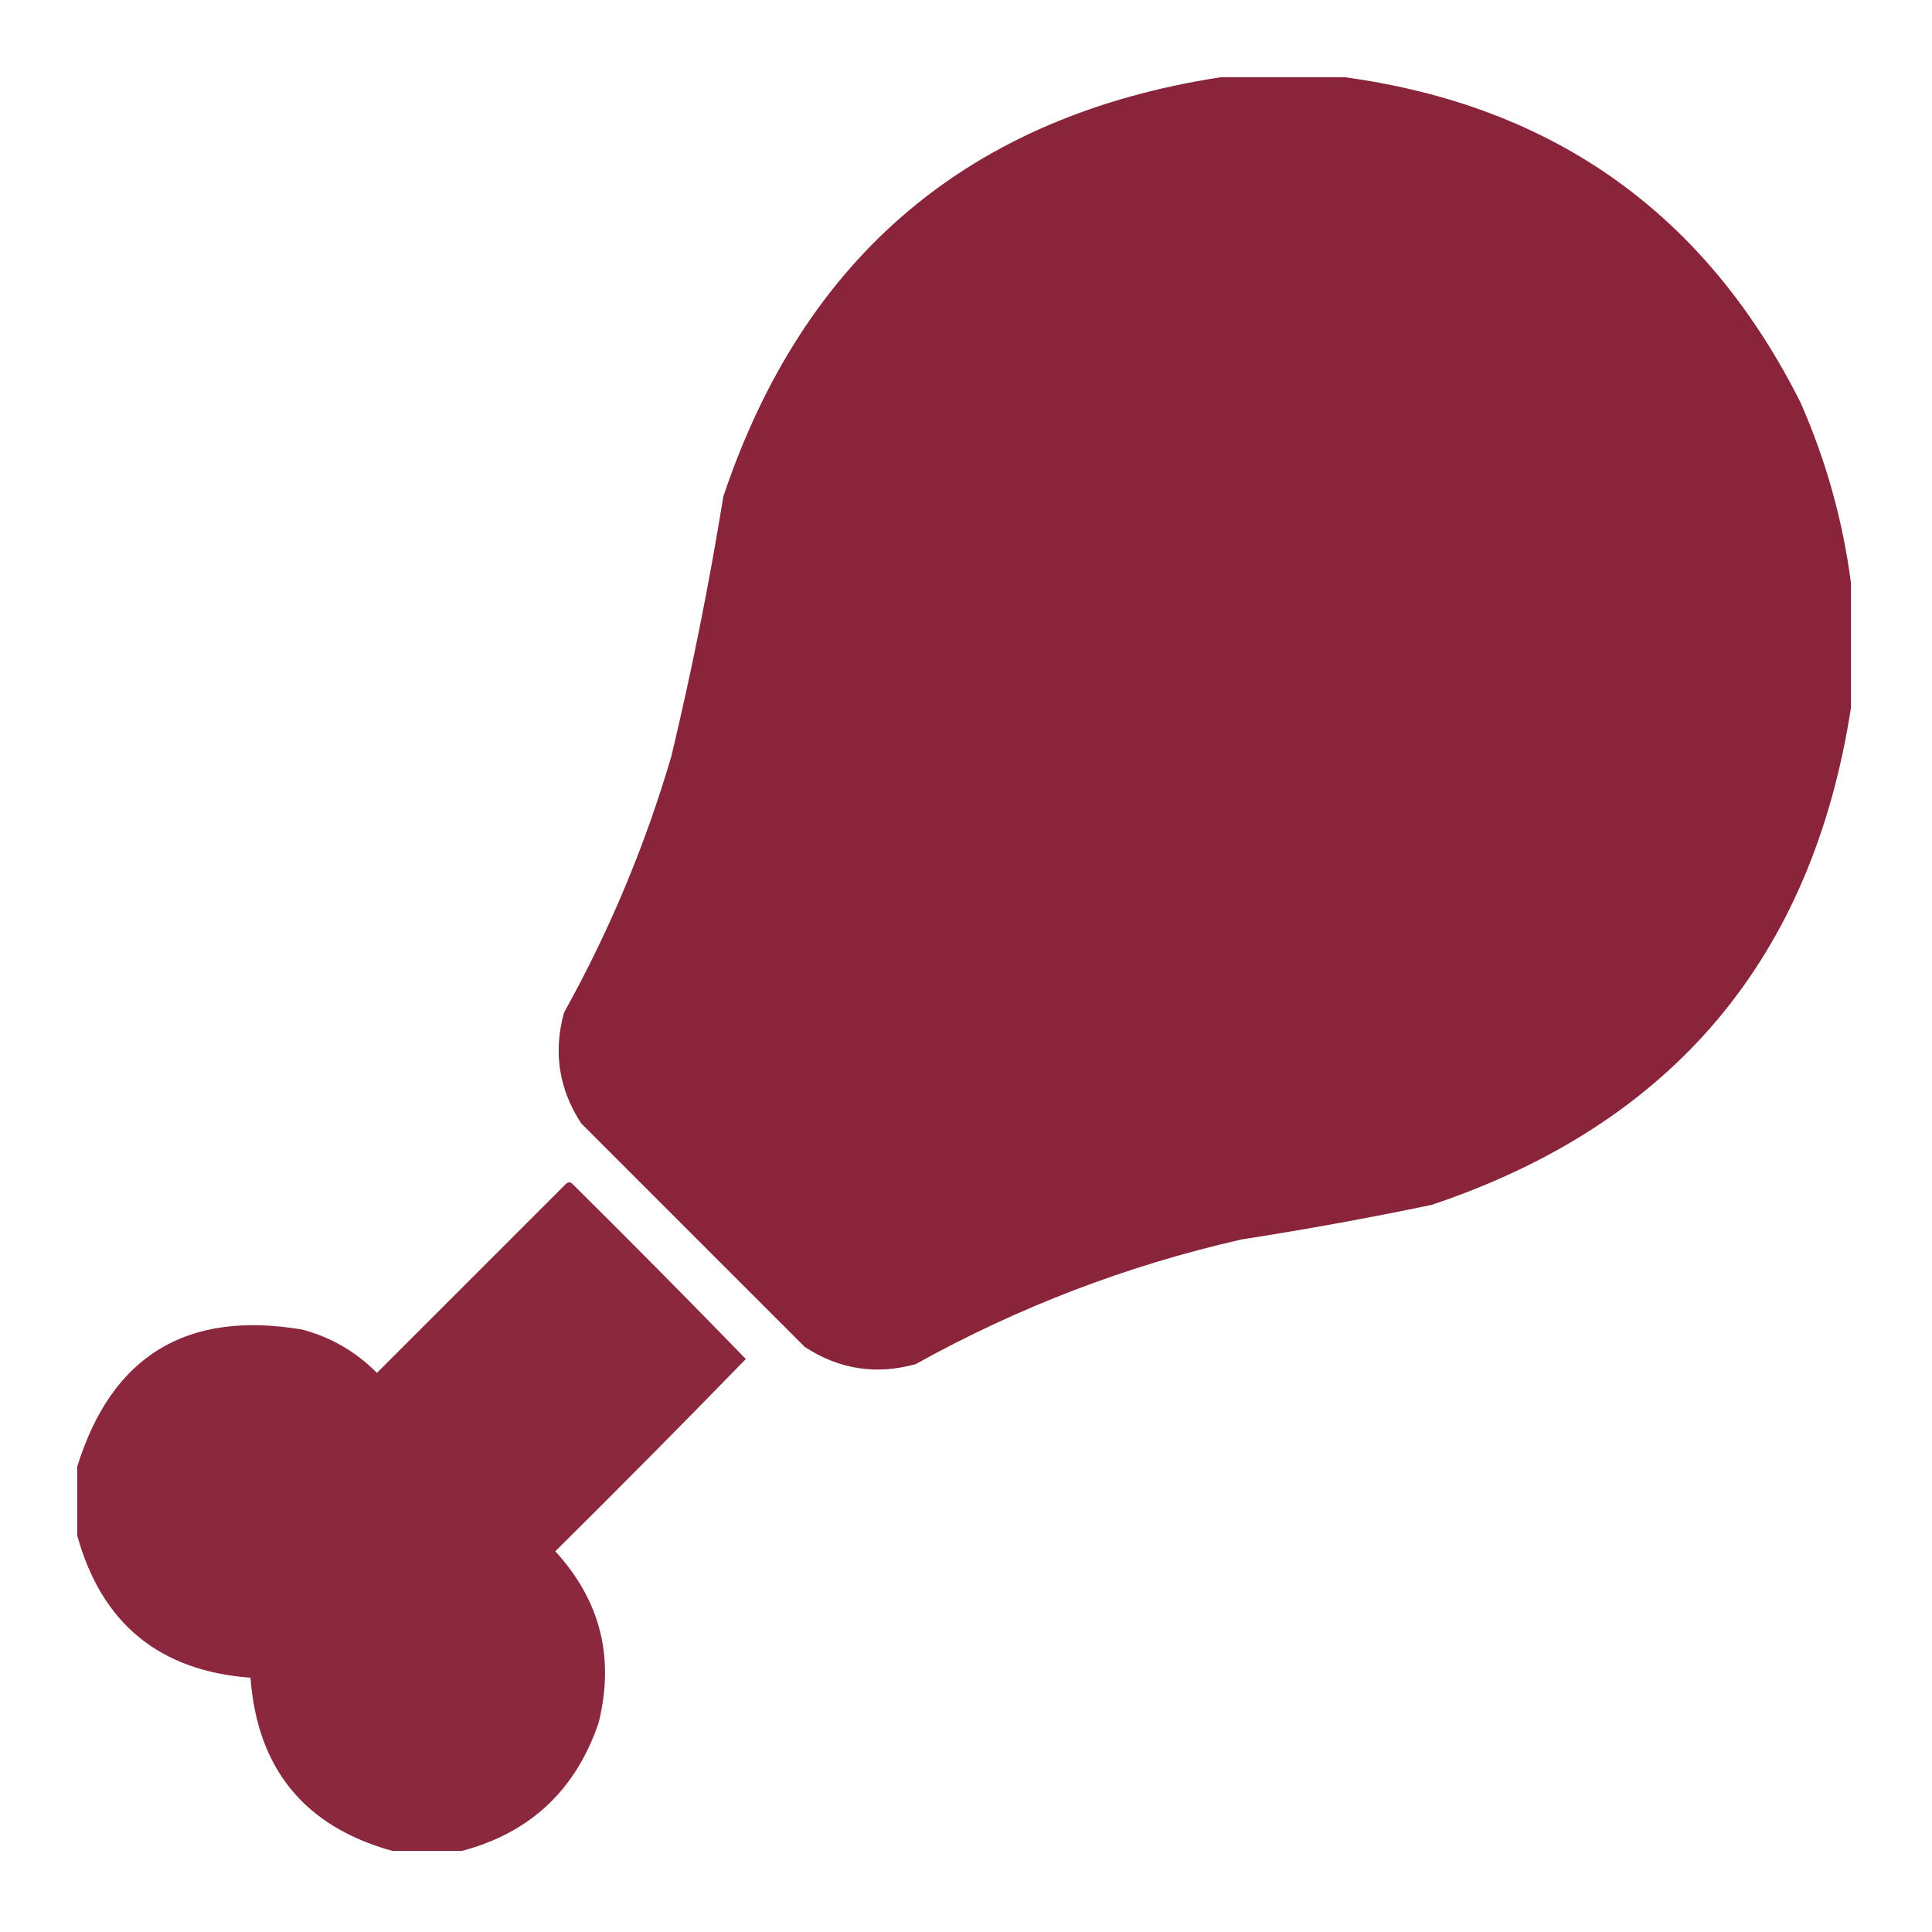 <svg width="40" height="40" viewBox="0 0 40 40" fill="none" xmlns="http://www.w3.org/2000/svg">
<path opacity="0.993" fill-rule="evenodd" clip-rule="evenodd" d="M25.268 1.6C26.129 1.6 26.989 1.6 27.85 1.6C32.185 2.194 35.328 4.442 37.282 8.342C37.809 9.543 38.156 10.787 38.322 12.071C38.322 12.932 38.322 13.792 38.322 14.653C37.521 19.841 34.628 23.272 29.643 24.945C28.335 25.218 27.02 25.457 25.698 25.663C23.326 26.203 21.079 27.064 18.956 28.244C18.134 28.47 17.369 28.35 16.661 27.886C15.119 26.344 13.577 24.802 12.035 23.26C11.571 22.552 11.452 21.787 11.677 20.965C12.615 19.279 13.356 17.51 13.9 15.657C14.325 13.877 14.684 12.084 14.976 10.278C16.649 5.293 20.08 2.4 25.268 1.6Z" fill="#89243A"/>
<path opacity="0.98" fill-rule="evenodd" clip-rule="evenodd" d="M9.561 38.322C9.083 38.322 8.604 38.322 8.126 38.322C6.307 37.818 5.327 36.622 5.186 34.736C3.299 34.594 2.104 33.614 1.6 31.795C1.6 31.317 1.6 30.839 1.6 30.361C2.313 28.066 3.867 27.122 6.262 27.528C6.859 27.689 7.373 27.988 7.804 28.424C9.107 27.121 10.409 25.818 11.713 24.515C11.76 24.468 11.808 24.468 11.856 24.515C13.064 25.712 14.26 26.919 15.442 28.137C14.14 29.475 12.825 30.802 11.497 32.118C12.43 33.135 12.729 34.318 12.394 35.668C11.92 37.063 10.976 37.947 9.561 38.322Z" fill="#89243A"/>
</svg>
